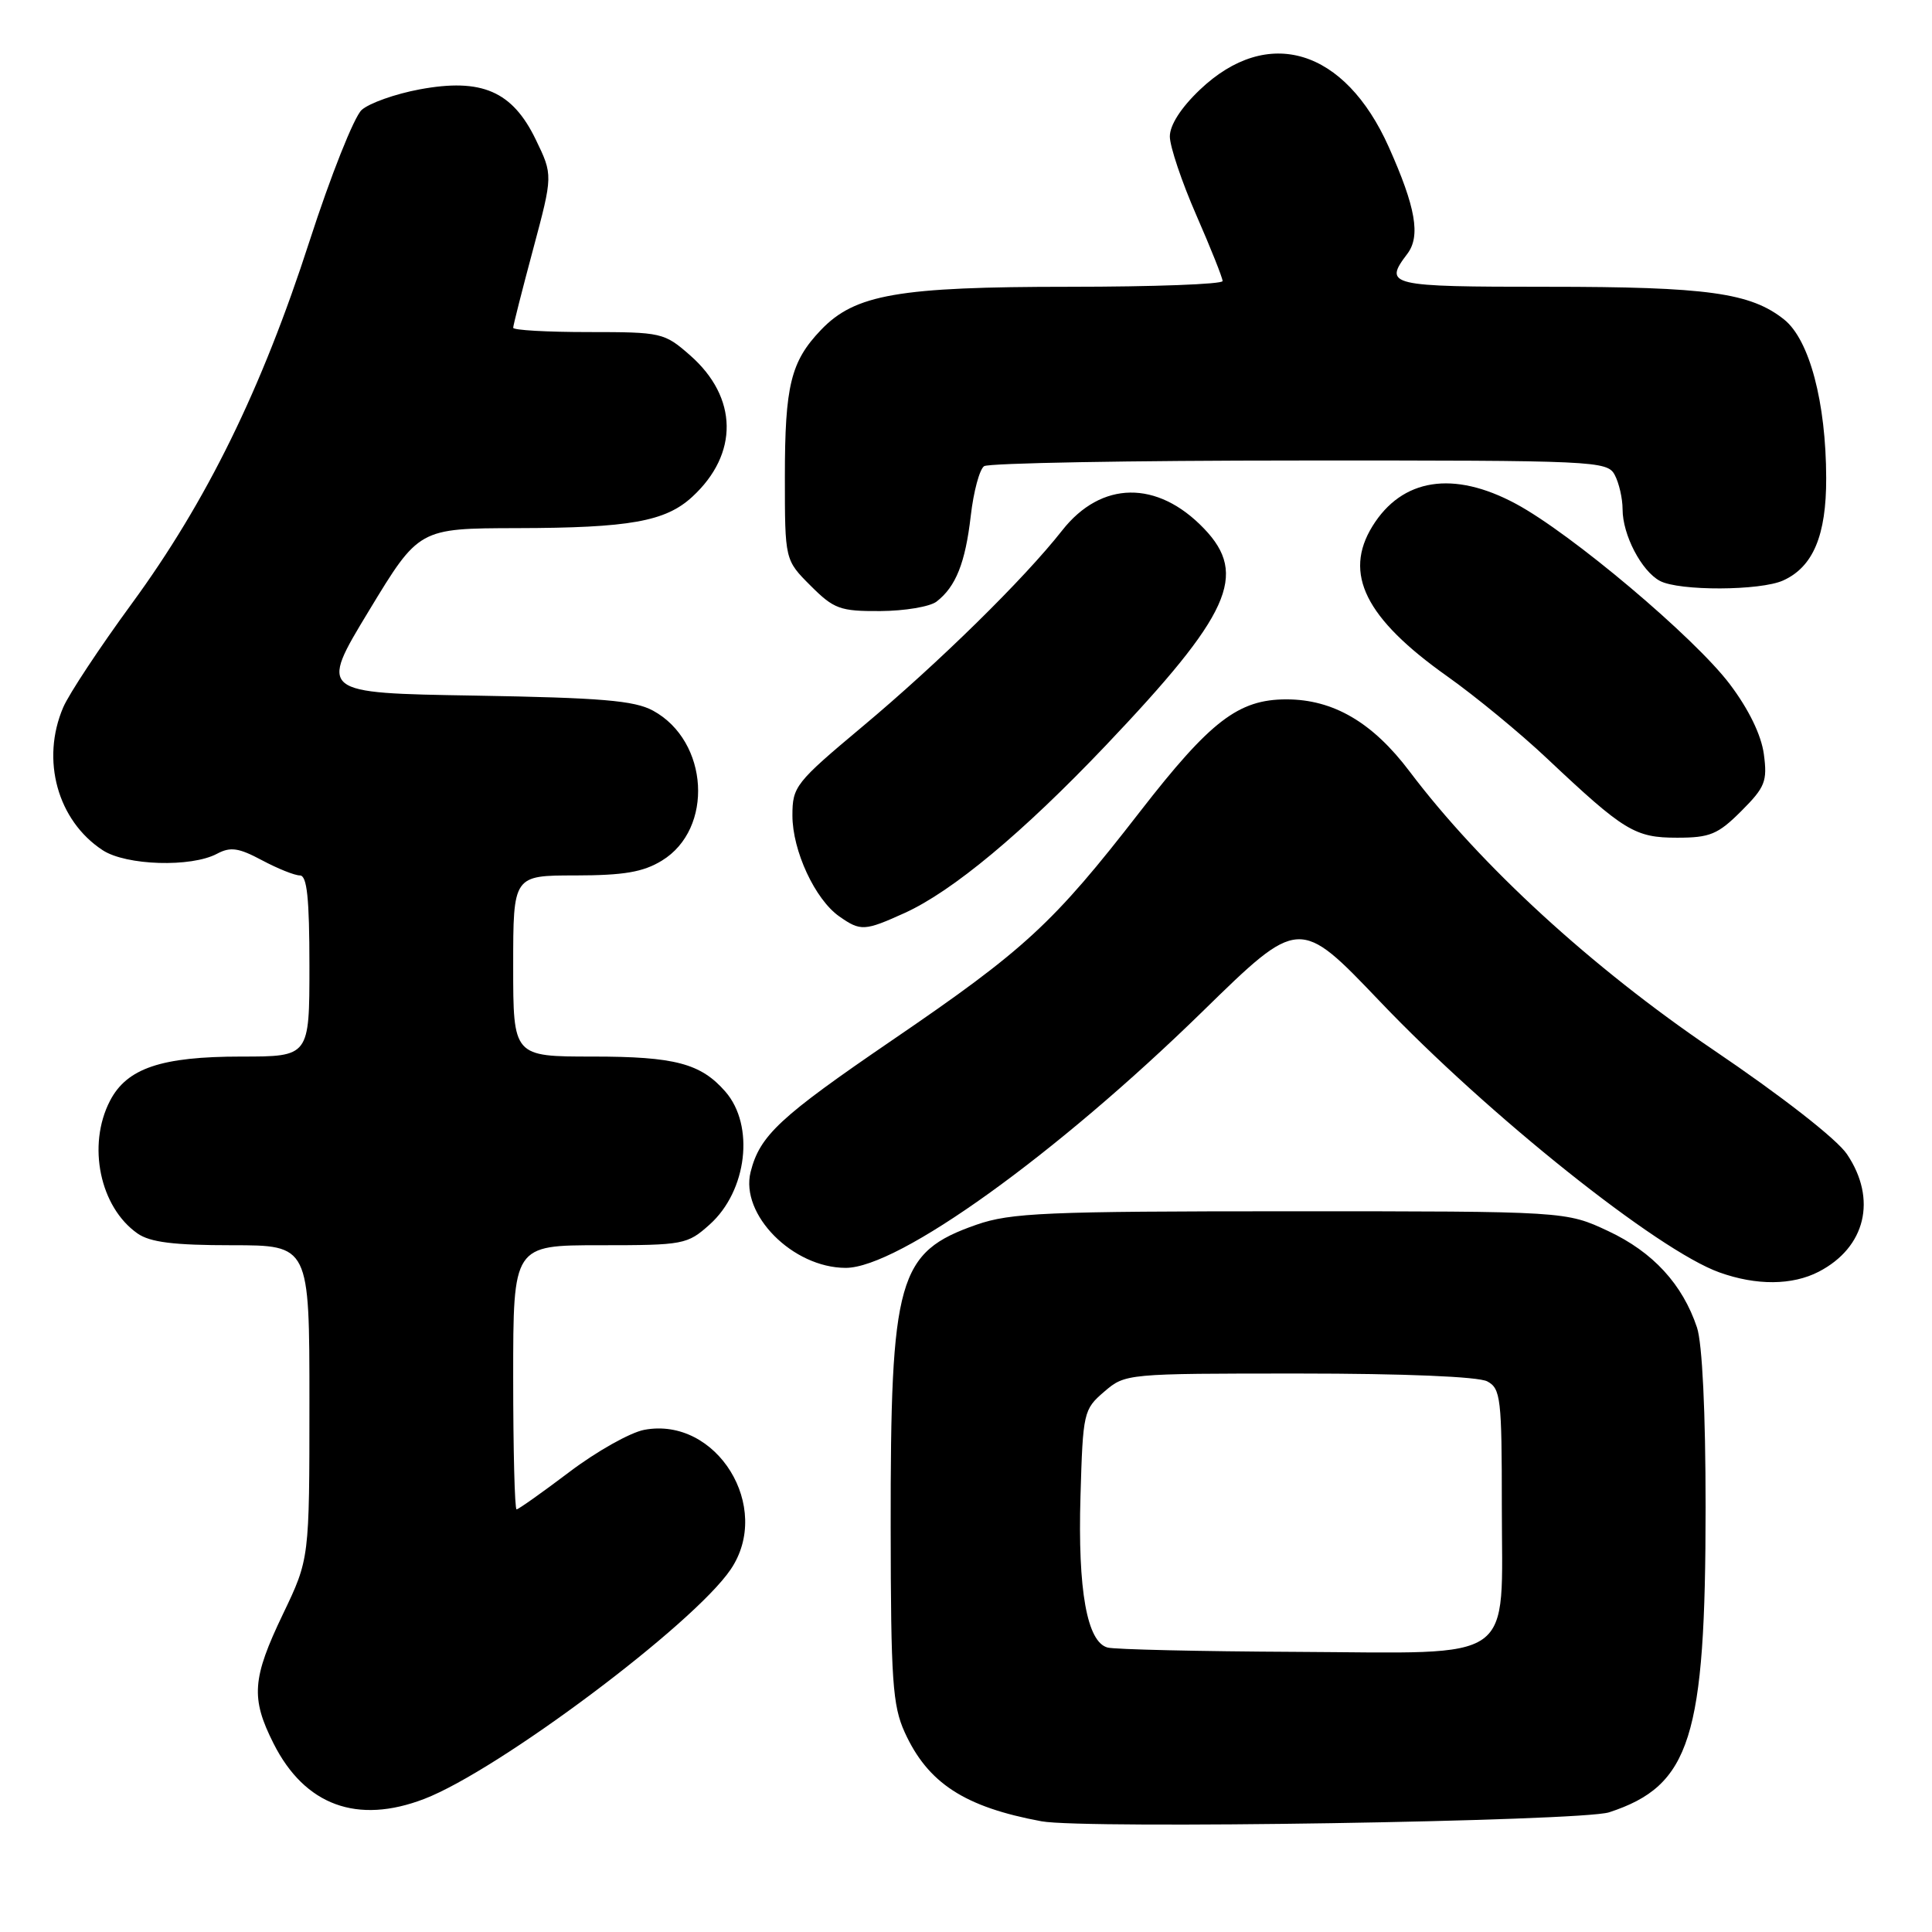 <?xml version="1.0" encoding="UTF-8" standalone="no"?>
<!DOCTYPE svg PUBLIC "-//W3C//DTD SVG 1.1//EN" "http://www.w3.org/Graphics/SVG/1.1/DTD/svg11.dtd" >
<svg xmlns="http://www.w3.org/2000/svg" xmlns:xlink="http://www.w3.org/1999/xlink" version="1.1" viewBox="0 0 256 256">
 <g >
 <path fill="currentColor"
d=" M 213.22 240.14 C 224.00 236.61 226.00 230.30 226.00 199.70 C 226.00 187.11 225.56 178.00 224.86 175.90 C 222.94 170.16 219.02 165.90 213.11 163.13 C 207.50 160.50 207.50 160.50 171.00 160.50 C 138.56 160.50 133.93 160.70 129.39 162.28 C 118.95 165.93 117.99 169.33 118.02 202.39 C 118.04 222.65 118.27 226.00 119.88 229.54 C 122.94 236.27 127.80 239.44 138.00 241.33 C 143.67 242.39 209.54 241.34 213.22 240.14 Z  M 56.23 238.36 C 66.07 234.57 91.87 215.25 96.81 207.97 C 102.42 199.72 94.96 187.66 85.37 189.46 C 83.51 189.81 79.04 192.32 75.44 195.05 C 71.84 197.77 68.69 200.00 68.45 200.00 C 68.20 200.00 68.00 192.12 68.00 182.50 C 68.00 165.00 68.00 165.00 79.48 165.00 C 90.60 165.00 91.07 164.91 94.04 162.25 C 99.00 157.80 100.02 149.13 96.12 144.65 C 92.86 140.91 89.43 140.00 78.55 140.00 C 68.00 140.00 68.00 140.00 68.00 128.00 C 68.00 116.00 68.00 116.00 76.25 116.00 C 82.67 115.99 85.21 115.56 87.70 114.04 C 94.61 109.83 93.93 98.21 86.54 94.17 C 84.06 92.82 79.71 92.46 62.89 92.17 C 42.28 91.83 42.28 91.83 48.89 80.92 C 55.50 70.01 55.50 70.01 68.50 69.98 C 83.45 69.95 88.18 69.10 91.73 65.83 C 97.91 60.14 97.80 52.66 91.44 47.08 C 88.02 44.08 87.67 44.00 77.97 44.00 C 72.48 44.00 68.00 43.75 68.00 43.43 C 68.00 43.12 69.19 38.44 70.64 33.03 C 73.27 23.20 73.27 23.20 70.99 18.49 C 67.89 12.08 63.83 10.32 55.62 11.84 C 52.38 12.44 48.92 13.67 47.92 14.57 C 46.92 15.48 43.81 23.30 41.01 31.96 C 34.68 51.56 27.39 66.42 17.45 80.00 C 13.22 85.78 9.14 91.95 8.38 93.72 C 5.39 100.68 7.62 108.74 13.61 112.66 C 16.71 114.69 25.34 114.96 28.77 113.12 C 30.54 112.18 31.63 112.34 34.70 113.98 C 36.78 115.09 39.04 116.00 39.74 116.00 C 40.68 116.00 41.00 118.99 41.00 128.00 C 41.00 140.00 41.00 140.00 31.97 140.00 C 21.37 140.00 16.81 141.54 14.57 145.87 C 11.53 151.75 13.23 159.95 18.22 163.44 C 19.89 164.61 23.03 165.00 30.72 165.00 C 41.00 165.00 41.00 165.00 41.00 185.78 C 41.00 206.56 41.00 206.56 37.50 213.86 C 33.40 222.41 33.21 225.01 36.25 231.03 C 40.39 239.23 47.34 241.78 56.23 238.36 Z  M 240.99 168.51 C 247.21 165.29 248.75 158.89 244.73 152.93 C 243.40 150.95 236.10 145.25 226.98 139.08 C 210.90 128.18 196.20 114.70 186.77 102.21 C 181.87 95.71 176.66 92.67 170.45 92.67 C 164.10 92.67 160.39 95.52 151.06 107.54 C 139.57 122.36 135.82 125.82 118.25 137.81 C 103.30 148.02 100.68 150.45 99.46 155.29 C 98.05 160.93 105.04 167.99 112.06 168.00 C 119.04 168.00 139.92 153.00 159.33 134.04 C 172.16 121.50 172.16 121.50 182.83 132.68 C 197.23 147.79 219.66 165.68 227.83 168.60 C 232.74 170.36 237.48 170.32 240.99 168.51 Z  M 119.86 120.98 C 126.21 118.10 135.51 110.35 146.49 98.81 C 163.03 81.41 165.41 76.16 159.54 70.04 C 153.36 63.59 145.92 63.69 140.74 70.29 C 135.69 76.72 124.39 87.82 114.25 96.30 C 105.40 103.71 105.00 104.22 105.00 108.06 C 105.00 112.73 108.00 119.18 111.21 121.43 C 114.03 123.41 114.56 123.38 119.86 120.98 Z  M 230.73 107.47 C 233.89 104.31 234.20 103.53 233.72 99.93 C 233.38 97.40 231.72 93.98 229.21 90.66 C 224.54 84.47 208.18 70.68 200.85 66.75 C 192.58 62.31 185.78 63.38 181.86 69.72 C 177.97 76.02 180.92 81.93 191.76 89.61 C 195.47 92.24 201.43 97.14 205.00 100.51 C 215.22 110.14 216.63 111.00 222.23 111.00 C 226.58 111.00 227.64 110.56 230.73 107.47 Z  M 124.09 79.72 C 126.65 77.75 127.91 74.59 128.63 68.36 C 129.00 65.13 129.80 62.17 130.40 61.77 C 131.01 61.36 149.82 61.02 172.21 61.02 C 211.45 61.00 212.97 61.07 213.96 62.93 C 214.53 64.00 215.00 66.05 215.00 67.48 C 215.00 70.87 217.50 75.66 219.94 76.97 C 222.48 78.33 233.27 78.29 236.29 76.91 C 240.25 75.11 242.00 70.94 241.98 63.35 C 241.96 53.30 239.76 45.02 236.41 42.34 C 231.95 38.79 226.25 38.00 205.06 38.00 C 183.97 38.00 183.29 37.84 186.48 33.63 C 188.26 31.28 187.59 27.46 184.02 19.48 C 178.19 6.44 167.98 3.34 158.99 11.89 C 156.48 14.28 155.00 16.58 155.01 18.10 C 155.02 19.42 156.59 24.10 158.51 28.49 C 160.43 32.88 162.00 36.82 162.00 37.24 C 162.00 37.66 152.86 38.00 141.68 38.00 C 119.03 38.00 113.28 39.00 108.77 43.73 C 104.78 47.91 104.00 51.10 104.00 63.17 C 104.00 74.20 104.00 74.20 107.40 77.60 C 110.50 80.70 111.31 81.00 116.65 80.97 C 119.87 80.95 123.21 80.39 124.09 79.72 Z  M 146.77 218.31 C 144.04 217.60 142.80 210.74 143.17 198.25 C 143.49 187.15 143.58 186.75 146.31 184.41 C 149.10 182.01 149.25 182.00 172.12 182.00 C 186.07 182.00 195.89 182.41 197.07 183.04 C 198.85 183.99 199.00 185.27 199.00 199.54 C 199.00 220.68 201.33 219.03 171.75 218.88 C 158.96 218.82 147.72 218.56 146.77 218.31 Z "/>
</g>
</svg>